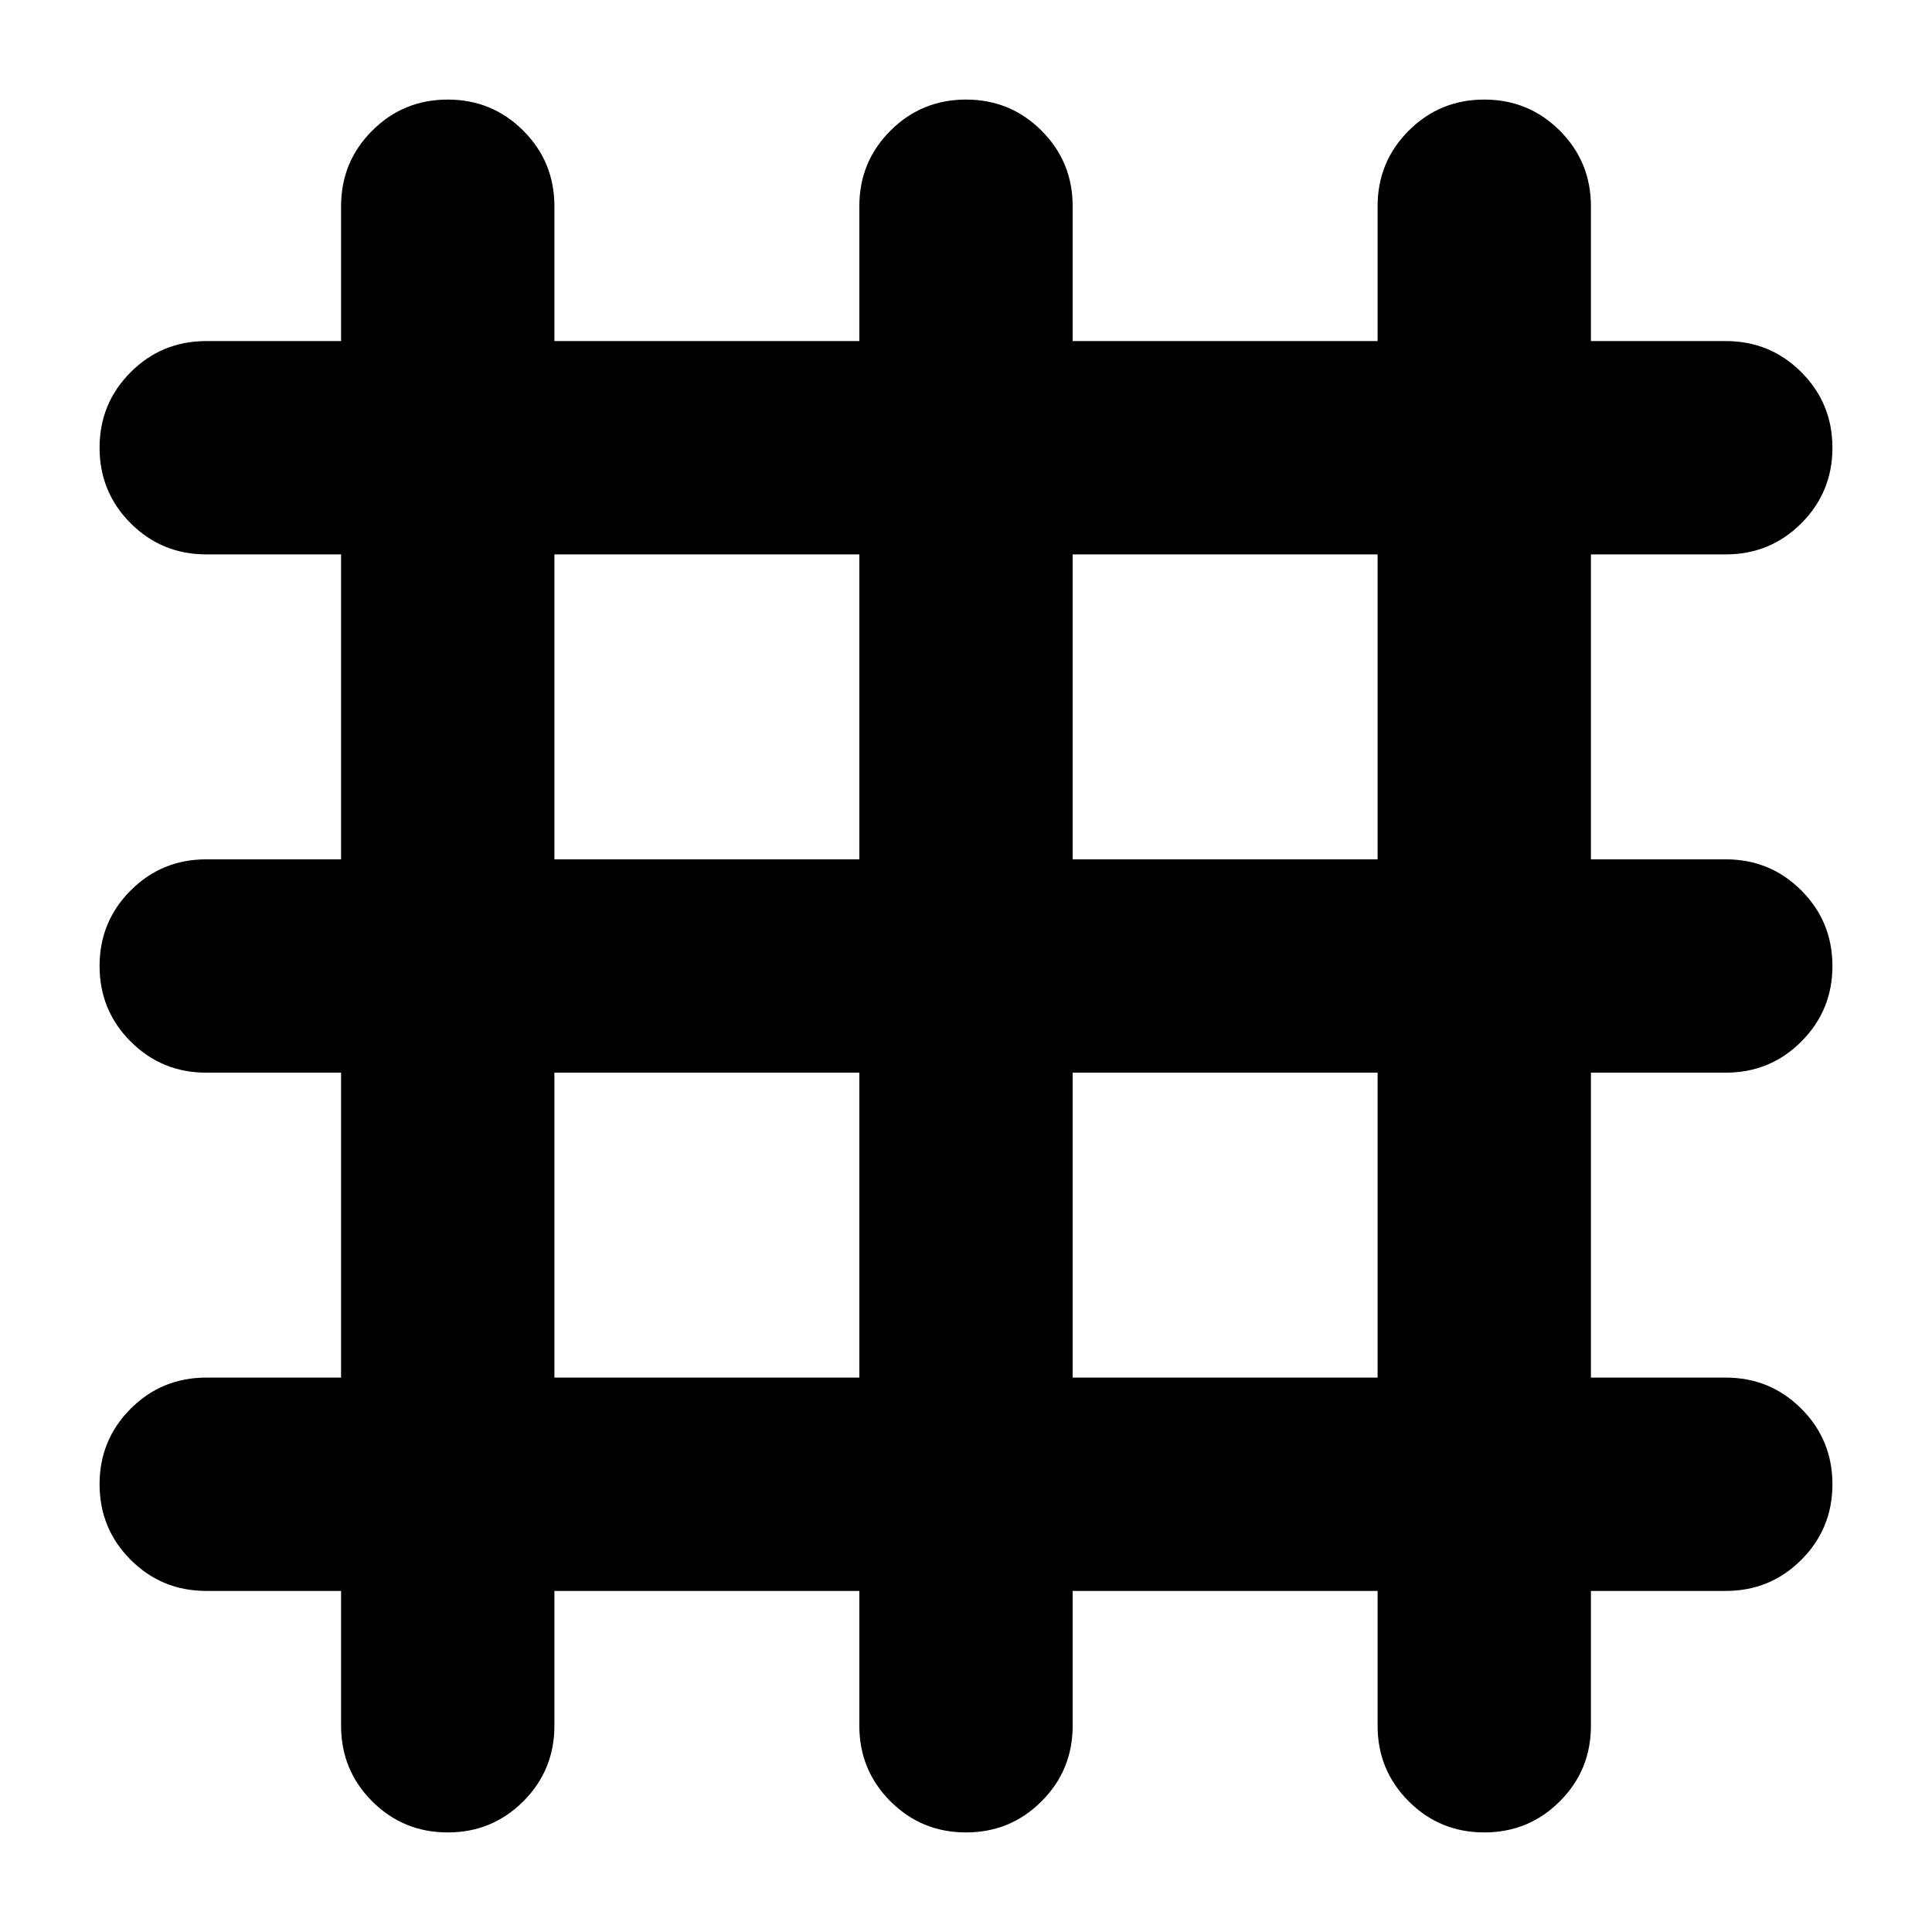 <svg xmlns="http://www.w3.org/2000/svg" height="24" viewBox="0 -960 960 960" width="24"><path d="M169.477-169.477h-67q-22.087 0-37.544-15.456-15.456-15.457-15.456-37.544 0-22.088 15.456-37.544 15.457-15.457 37.544-15.457h67v-151.521h-67q-22.087 0-37.544-15.457Q49.477-457.913 49.477-480q0-22.087 15.456-37.544 15.457-15.457 37.544-15.457h67v-151.521h-67q-22.087 0-37.544-15.457-15.456-15.456-15.456-37.544 0-22.087 15.456-37.544 15.457-15.456 37.544-15.456h67v-67q0-22.087 15.456-37.544 15.457-15.456 37.544-15.456 22.088 0 37.544 15.456 15.457 15.457 15.457 37.544v67h151.521v-67q0-22.087 15.457-37.544 15.457-15.456 37.544-15.456 22.087 0 37.544 15.456 15.457 15.457 15.457 37.544v67h151.521v-67q0-22.087 15.457-37.544 15.456-15.456 37.544-15.456 22.087 0 37.544 15.456 15.456 15.457 15.456 37.544v67h67q22.087 0 37.544 15.456 15.456 15.457 15.456 37.544 0 22.088-15.456 37.544-15.457 15.457-37.544 15.457h-67v151.521h67q22.087 0 37.544 15.457 15.456 15.457 15.456 37.544 0 22.087-15.456 37.544-15.457 15.457-37.544 15.457h-67v151.521h67q22.087 0 37.544 15.457 15.456 15.456 15.456 37.544 0 22.087-15.456 37.544-15.457 15.456-37.544 15.456h-67v67q0 22.087-15.456 37.544-15.457 15.456-37.544 15.456-22.088 0-37.544-15.456-15.457-15.457-15.457-37.544v-67H533.001v67q0 22.087-15.457 37.544Q502.087-49.477 480-49.477q-22.087 0-37.544-15.456-15.457-15.457-15.457-37.544v-67H275.478v67q0 22.087-15.457 37.544-15.456 15.456-37.544 15.456-22.087 0-37.544-15.456-15.456-15.457-15.456-37.544v-67Zm106.001-106.001h151.521v-151.521H275.478v151.521Zm257.523 0h151.521v-151.521H533.001v151.521ZM275.478-533.001h151.521v-151.521H275.478v151.521Zm257.523 0h151.521v-151.521H533.001v151.521Z"/></svg>